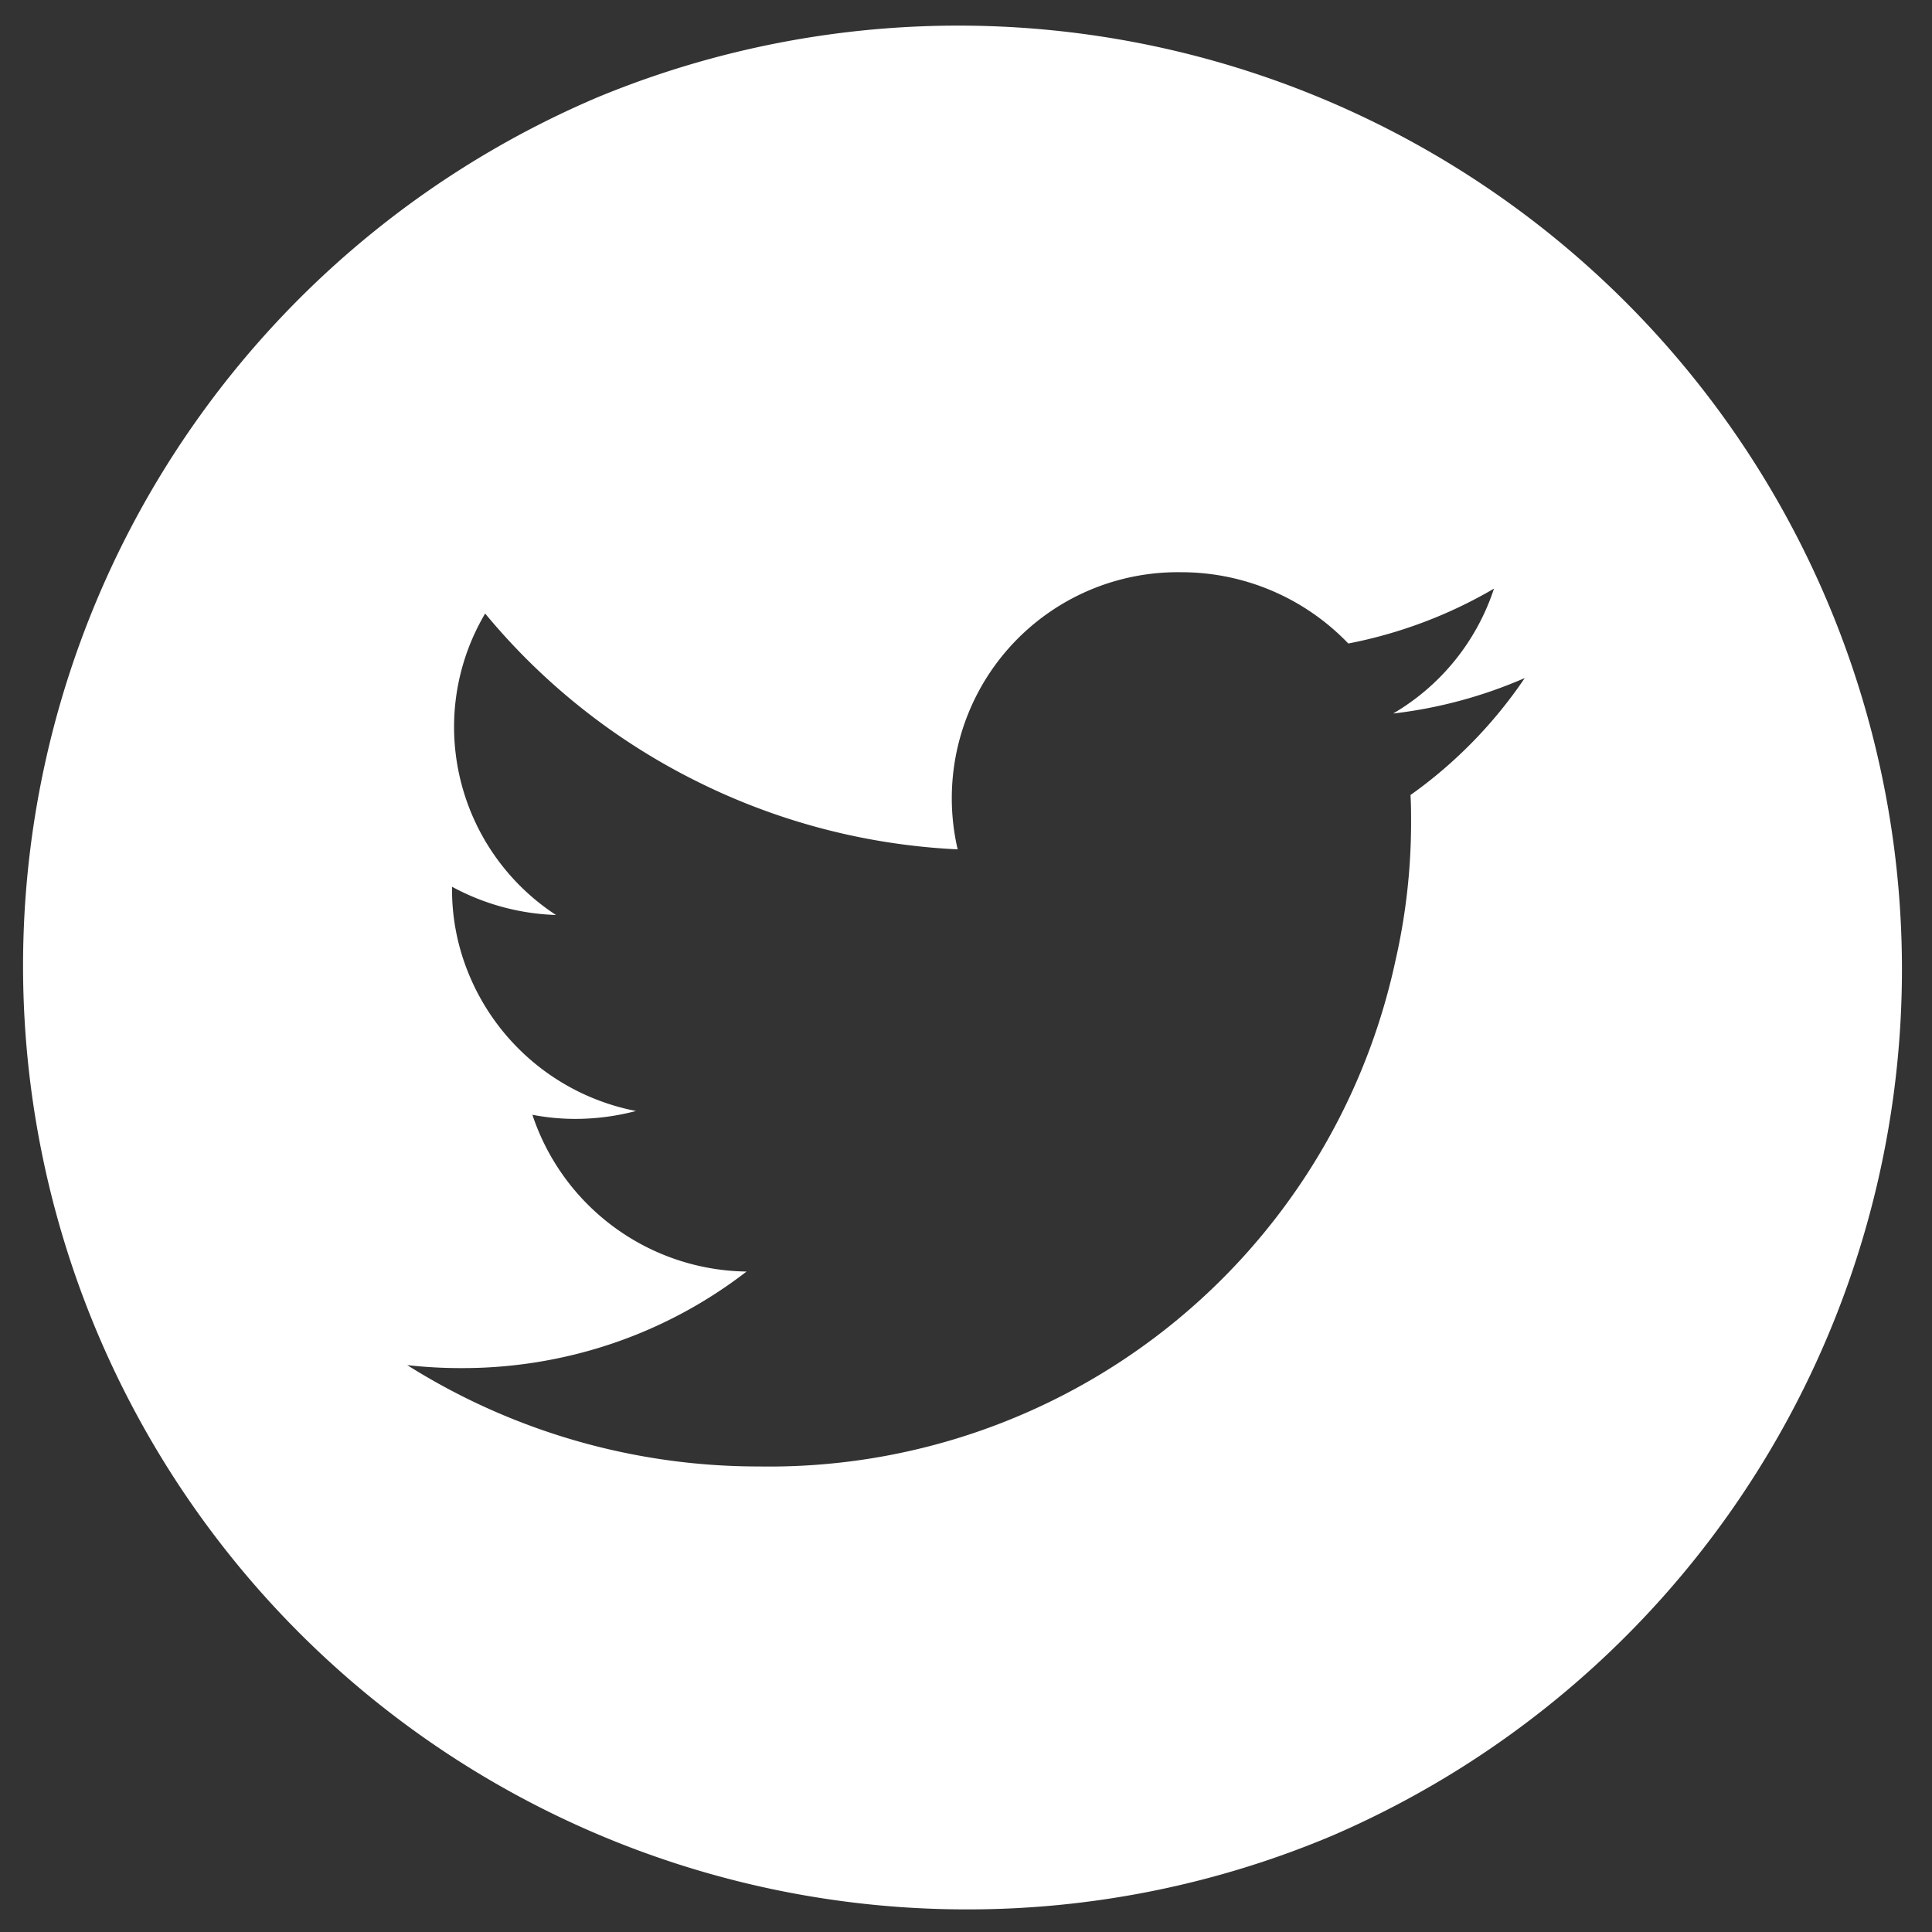 <svg xmlns="http://www.w3.org/2000/svg" width="42.741" height="42.741" viewBox="0 0 42.741 42.741">
  <rect x="0" y="0" width="42.741" height="42.741" fill="#333333" stroke="none"/>
  <path id="twitter-icon" d="M20.871,41.741a20.876,20.876,0,0,1-8.124-40.1A20.876,20.876,0,0,1,28.995,40.1,20.739,20.739,0,0,1,20.871,41.741ZM8.509,29.7h0a14.568,14.568,0,0,0,7.775,2.242A14.17,14.17,0,0,0,30.372,20.748a13.725,13.725,0,0,0,.345-3.014c0-.232,0-.443-.013-.646A10.133,10.133,0,0,0,33.232,14.5a10.228,10.228,0,0,1-2.912.785,5.012,5.012,0,0,0,2.231-2.763,10.223,10.223,0,0,1-3.223,1.214,5.121,5.121,0,0,0-3.7-1.577,5,5,0,0,0-4.942,6.131,14.452,14.452,0,0,1-5.869-1.554,14.353,14.353,0,0,1-4.584-3.663,4.925,4.925,0,0,0-.688,2.509A4.975,4.975,0,0,0,11.8,19.742a5.163,5.163,0,0,1-2.3-.625v.063a4.888,4.888,0,0,0,.347,1.809,5.034,5.034,0,0,0,3.723,3.089,5.282,5.282,0,0,1-1.338.175,5.023,5.023,0,0,1-.954-.091,5.063,5.063,0,0,0,4.738,3.468A10.215,10.215,0,0,1,13.11,29.2a10.345,10.345,0,0,1-3.391.566A10.574,10.574,0,0,1,8.509,29.7Z" transform="translate(0.5 0.5)" fill="#fff" stroke="rgba(0,0,0,0)" stroke-width="1"/>
</svg>
